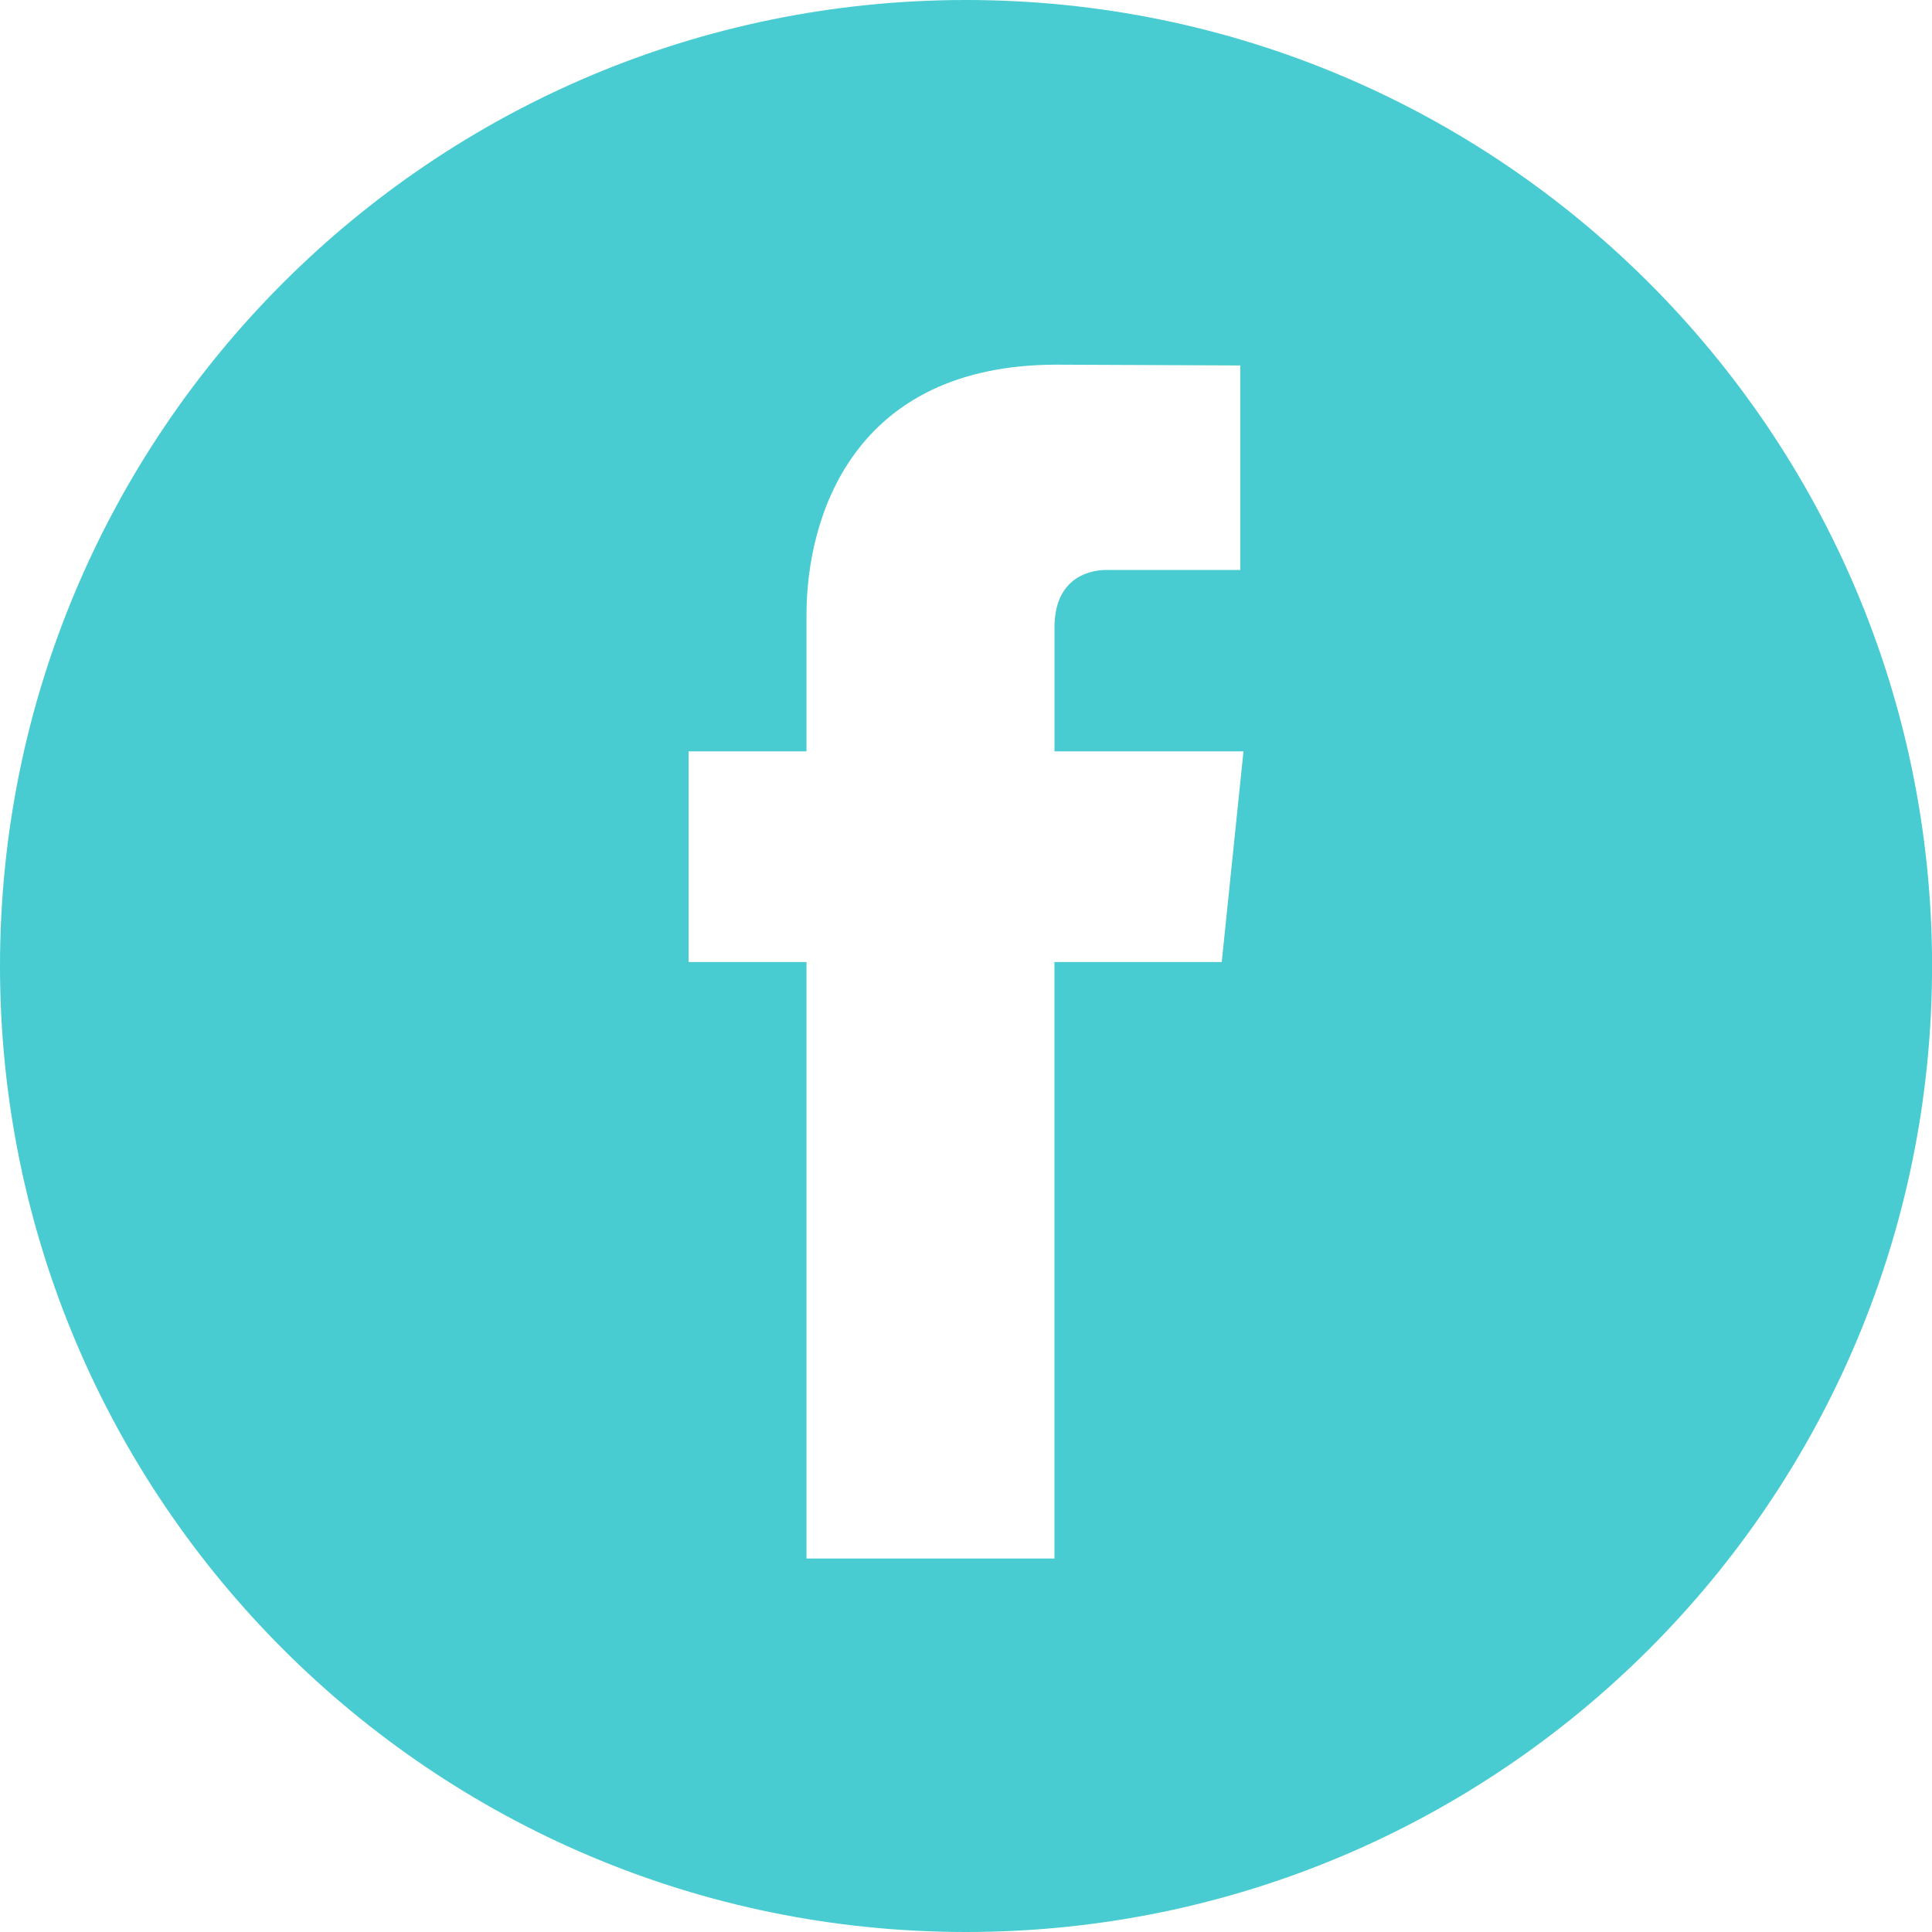 <svg xmlns="http://www.w3.org/2000/svg" width="32" height="32" viewBox="0 0 32 32">
    <path fill="#48CCD1" fill-rule="evenodd" d="M20.235 15.934h-2.77v9.88h-4.107v-9.88h-1.953v-3.489h1.953v-2.261c0-1.617.768-4.144 4.145-4.144l3.04.013V9.44h-2.207c-.36 0-.87.18-.87.95v2.055h3.13l-.36 3.488zM16.001 0C7.164 0 0 7.165 0 16c0 8.838 7.164 16 16 16 8.838 0 16.001-7.162 16.001-16 0-8.835-7.164-16-16-16z"/>
</svg>
